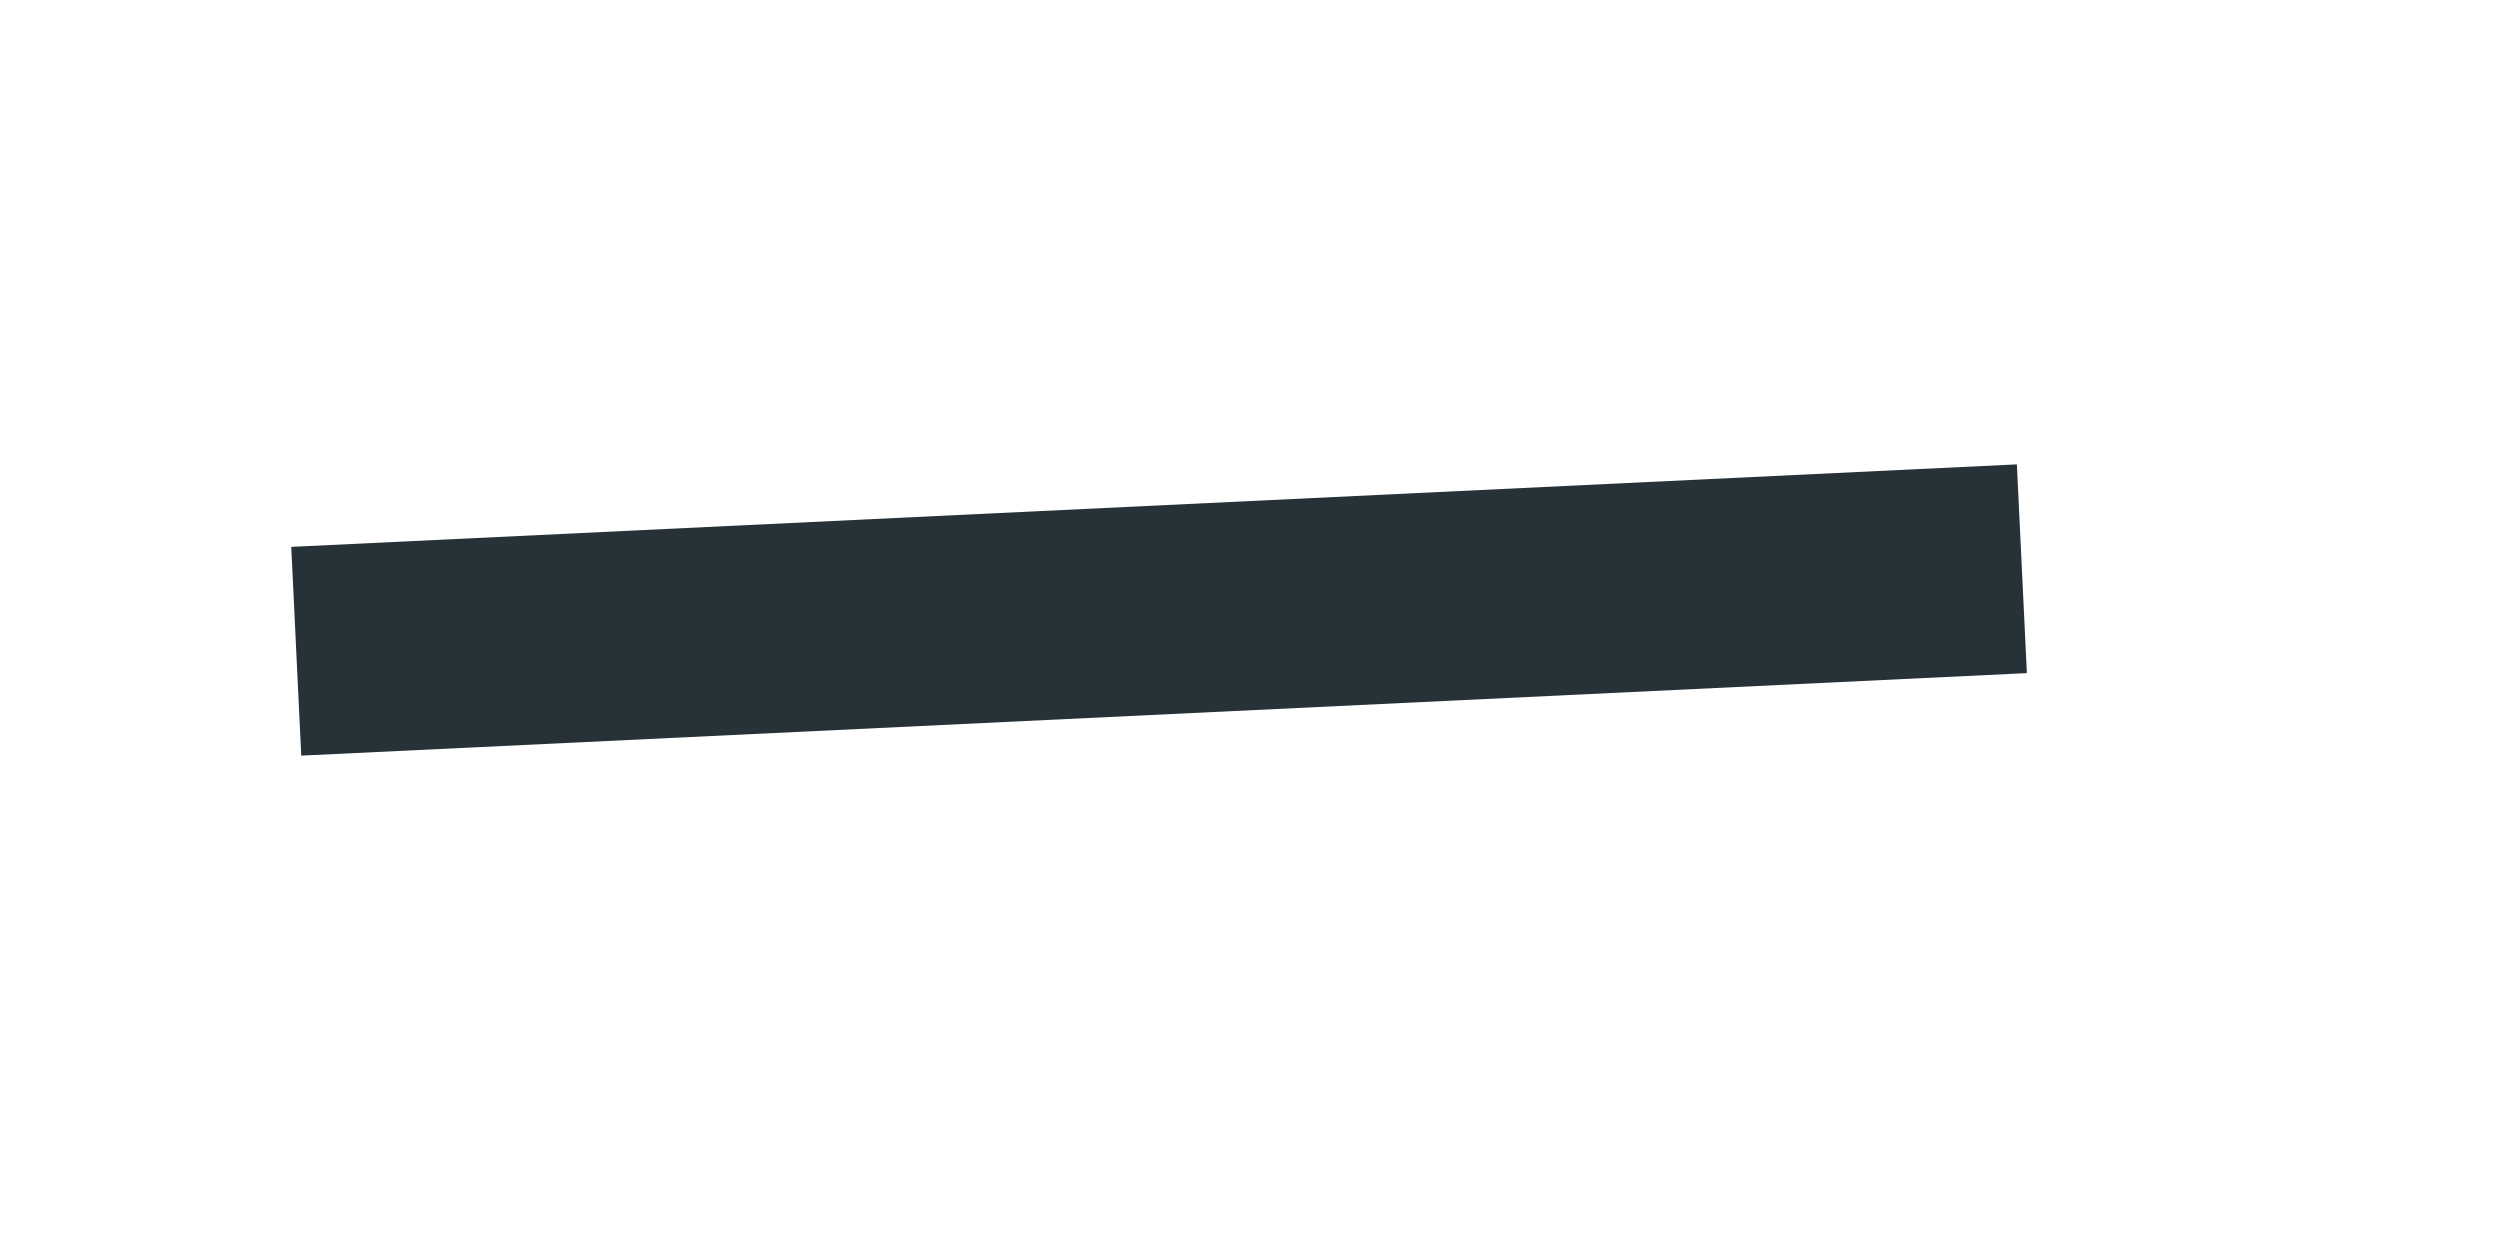 <?xml version="1.0" encoding="UTF-8" standalone="no"?><svg width='4' height='2' viewBox='0 0 4 2' fill='none' xmlns='http://www.w3.org/2000/svg'>
<path d='M3.227 0.743L0.466 0.875L0.482 1.209L3.243 1.077L3.227 0.743Z' fill='#263238'/>
</svg>
